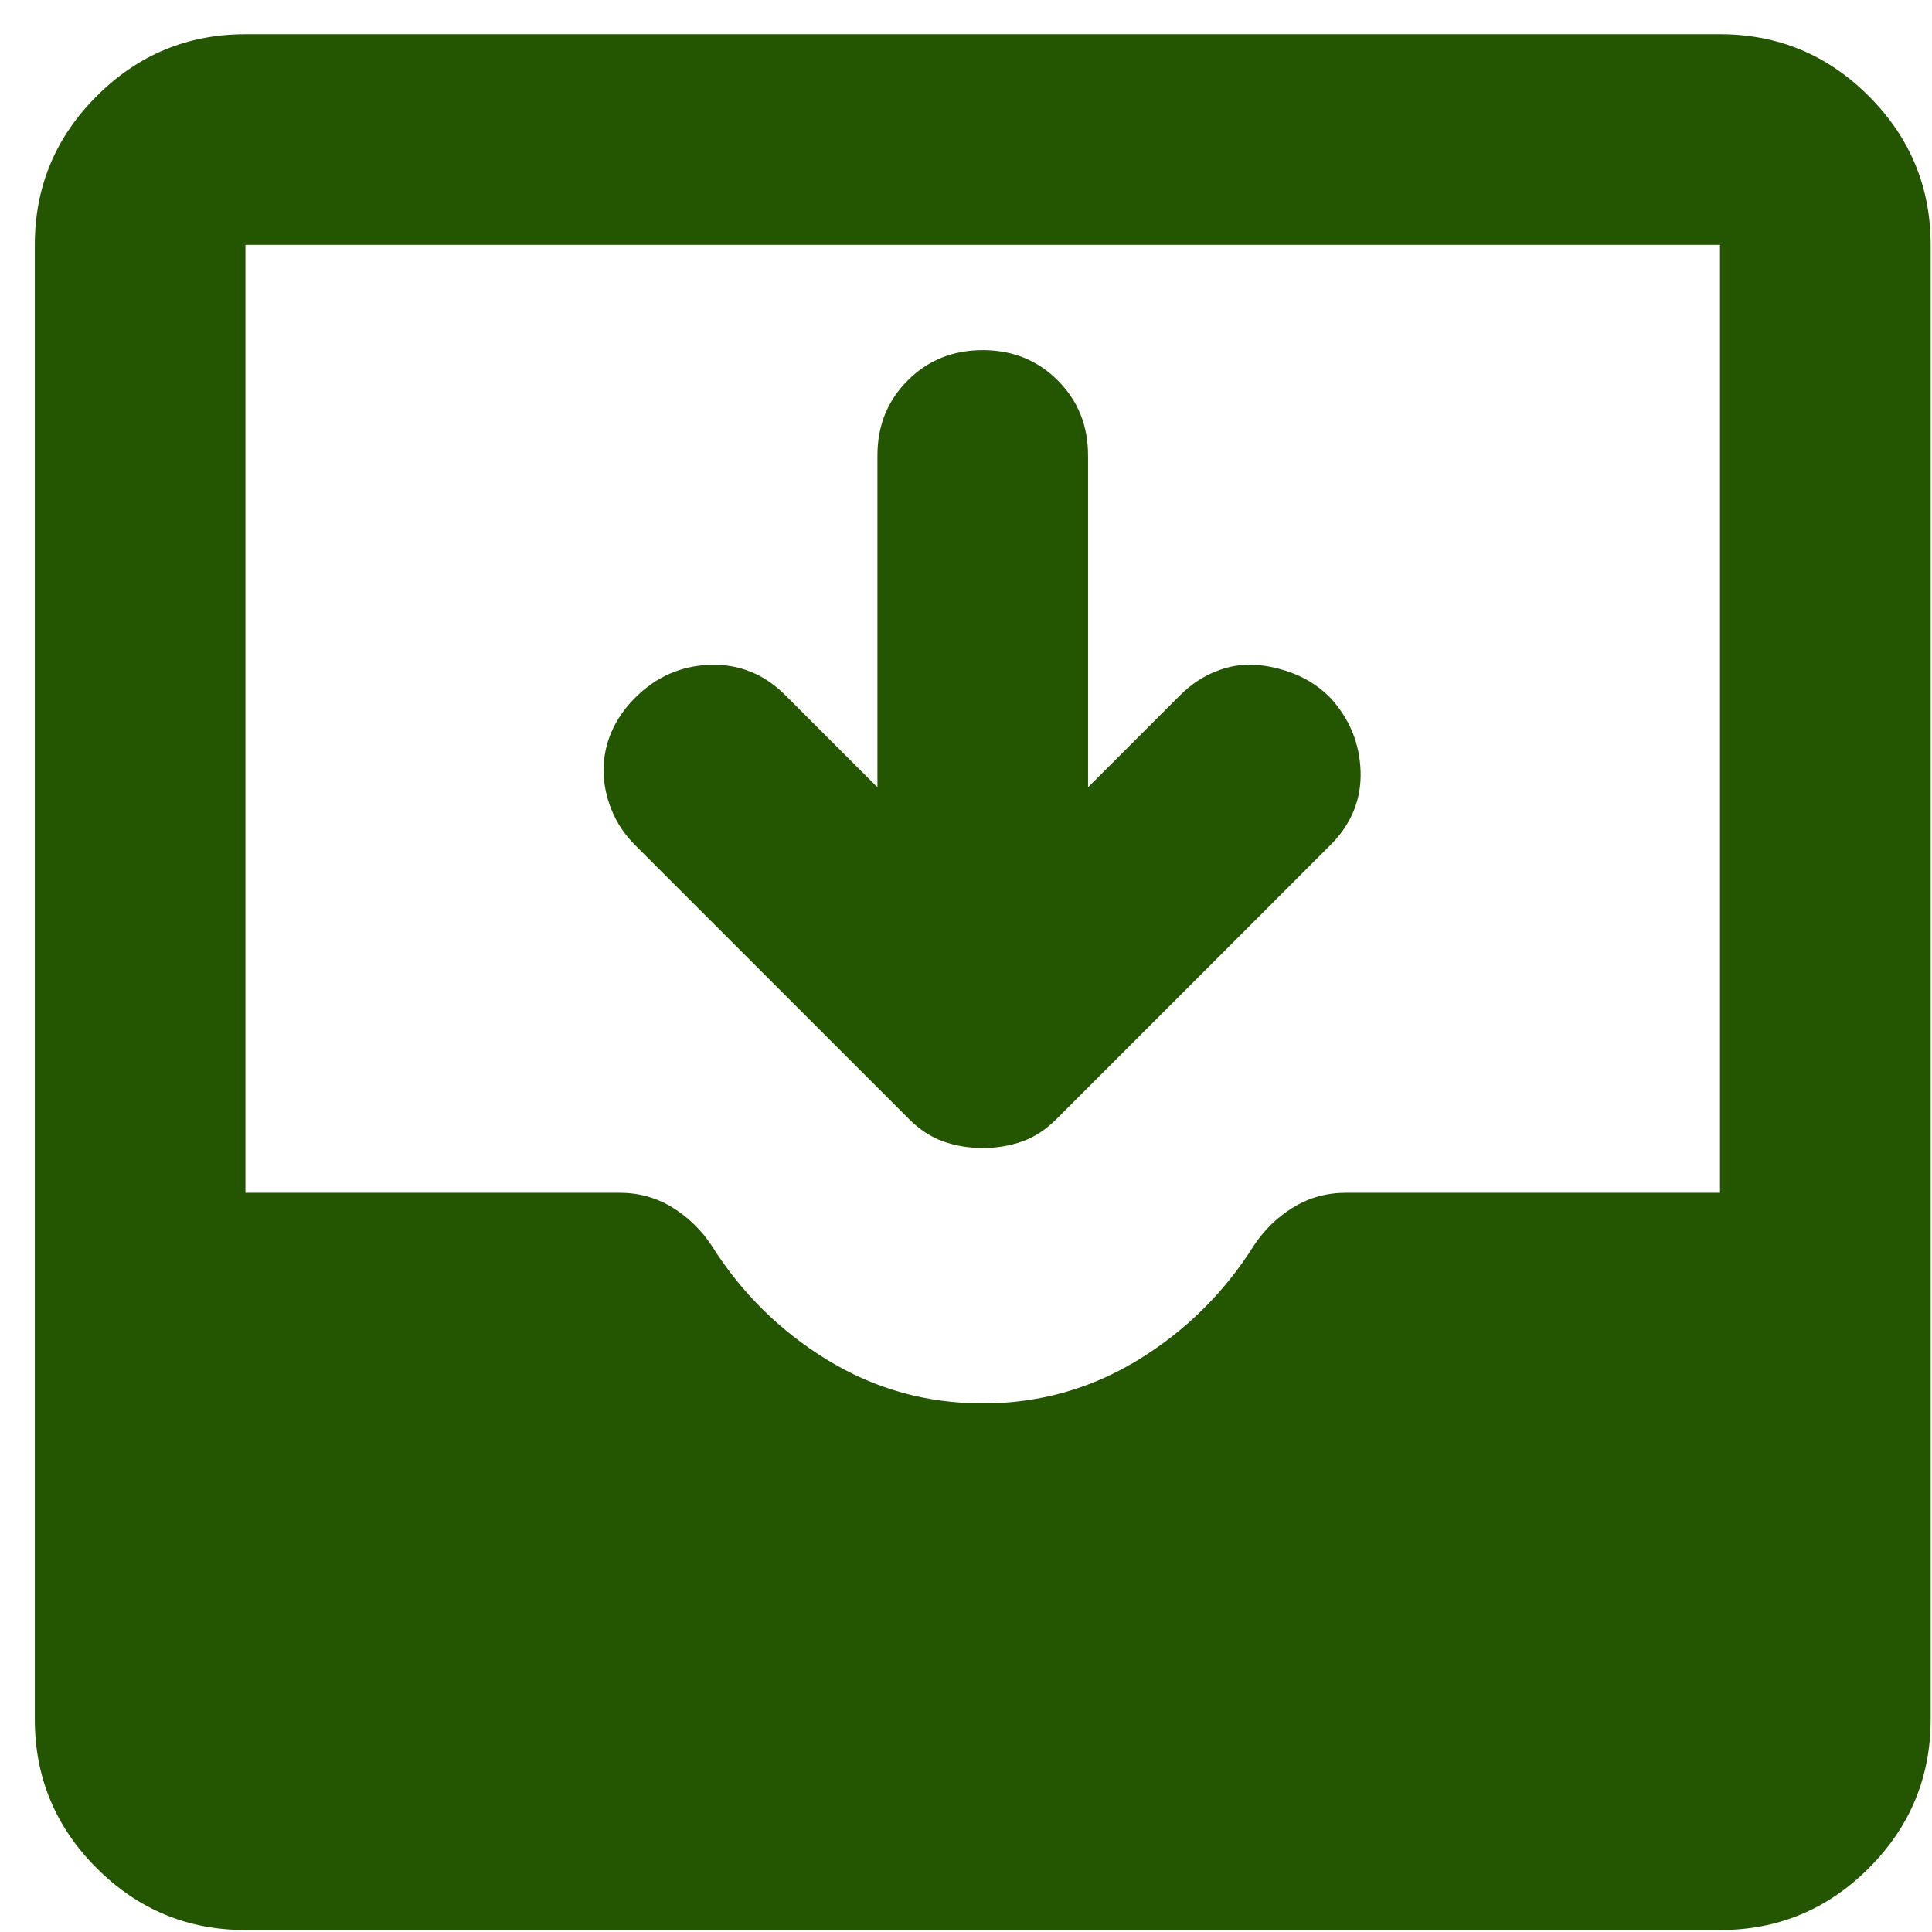 <svg width="45" height="45" viewBox="0 0 45 45" fill="none" xmlns="http://www.w3.org/2000/svg">
<path d="M5.717 44.954C4.368 44.954 3.213 44.474 2.252 43.513C1.291 42.552 0.811 41.397 0.811 40.048V5.703C0.811 4.354 1.291 3.199 2.252 2.238C3.213 1.277 4.368 0.797 5.717 0.797H40.062C41.412 0.797 42.567 1.277 43.528 2.238C44.488 3.199 44.969 4.354 44.969 5.703V40.048C44.969 41.397 44.488 42.552 43.528 43.513C42.567 44.474 41.412 44.954 40.062 44.954H5.717ZM22.89 32.688C24.198 32.688 25.404 32.351 26.508 31.676C27.612 31.002 28.512 30.113 29.207 29.009C29.452 28.64 29.759 28.344 30.127 28.119C30.495 27.894 30.904 27.782 31.354 27.782H40.062V5.703H5.717V27.782H14.426C14.876 27.782 15.285 27.894 15.653 28.119C16.021 28.344 16.328 28.64 16.573 29.009C17.268 30.113 18.168 31.002 19.271 31.676C20.375 32.351 21.581 32.688 22.89 32.688ZM20.437 18.337V10.61C20.437 9.914 20.672 9.332 21.142 8.862C21.612 8.391 22.195 8.156 22.89 8.156C23.585 8.156 24.168 8.391 24.638 8.862C25.108 9.332 25.343 9.914 25.343 10.61V18.337L27.49 16.191C27.735 15.945 28.011 15.761 28.318 15.639C28.624 15.516 28.931 15.465 29.238 15.485C29.544 15.506 29.851 15.577 30.157 15.7C30.464 15.822 30.74 16.006 30.985 16.252C31.435 16.742 31.67 17.315 31.691 17.969C31.711 18.623 31.476 19.196 30.985 19.686L24.607 26.065C24.362 26.31 24.096 26.484 23.81 26.586C23.524 26.688 23.217 26.739 22.89 26.739C22.563 26.739 22.256 26.688 21.97 26.586C21.684 26.484 21.418 26.31 21.173 26.065L14.794 19.686C14.549 19.441 14.365 19.165 14.242 18.858C14.12 18.552 14.058 18.245 14.058 17.938C14.058 17.632 14.12 17.335 14.242 17.049C14.365 16.763 14.549 16.497 14.794 16.252C15.285 15.761 15.868 15.506 16.542 15.485C17.217 15.465 17.799 15.7 18.29 16.191L20.437 18.337Z" fill="#245501"/>
</svg>

